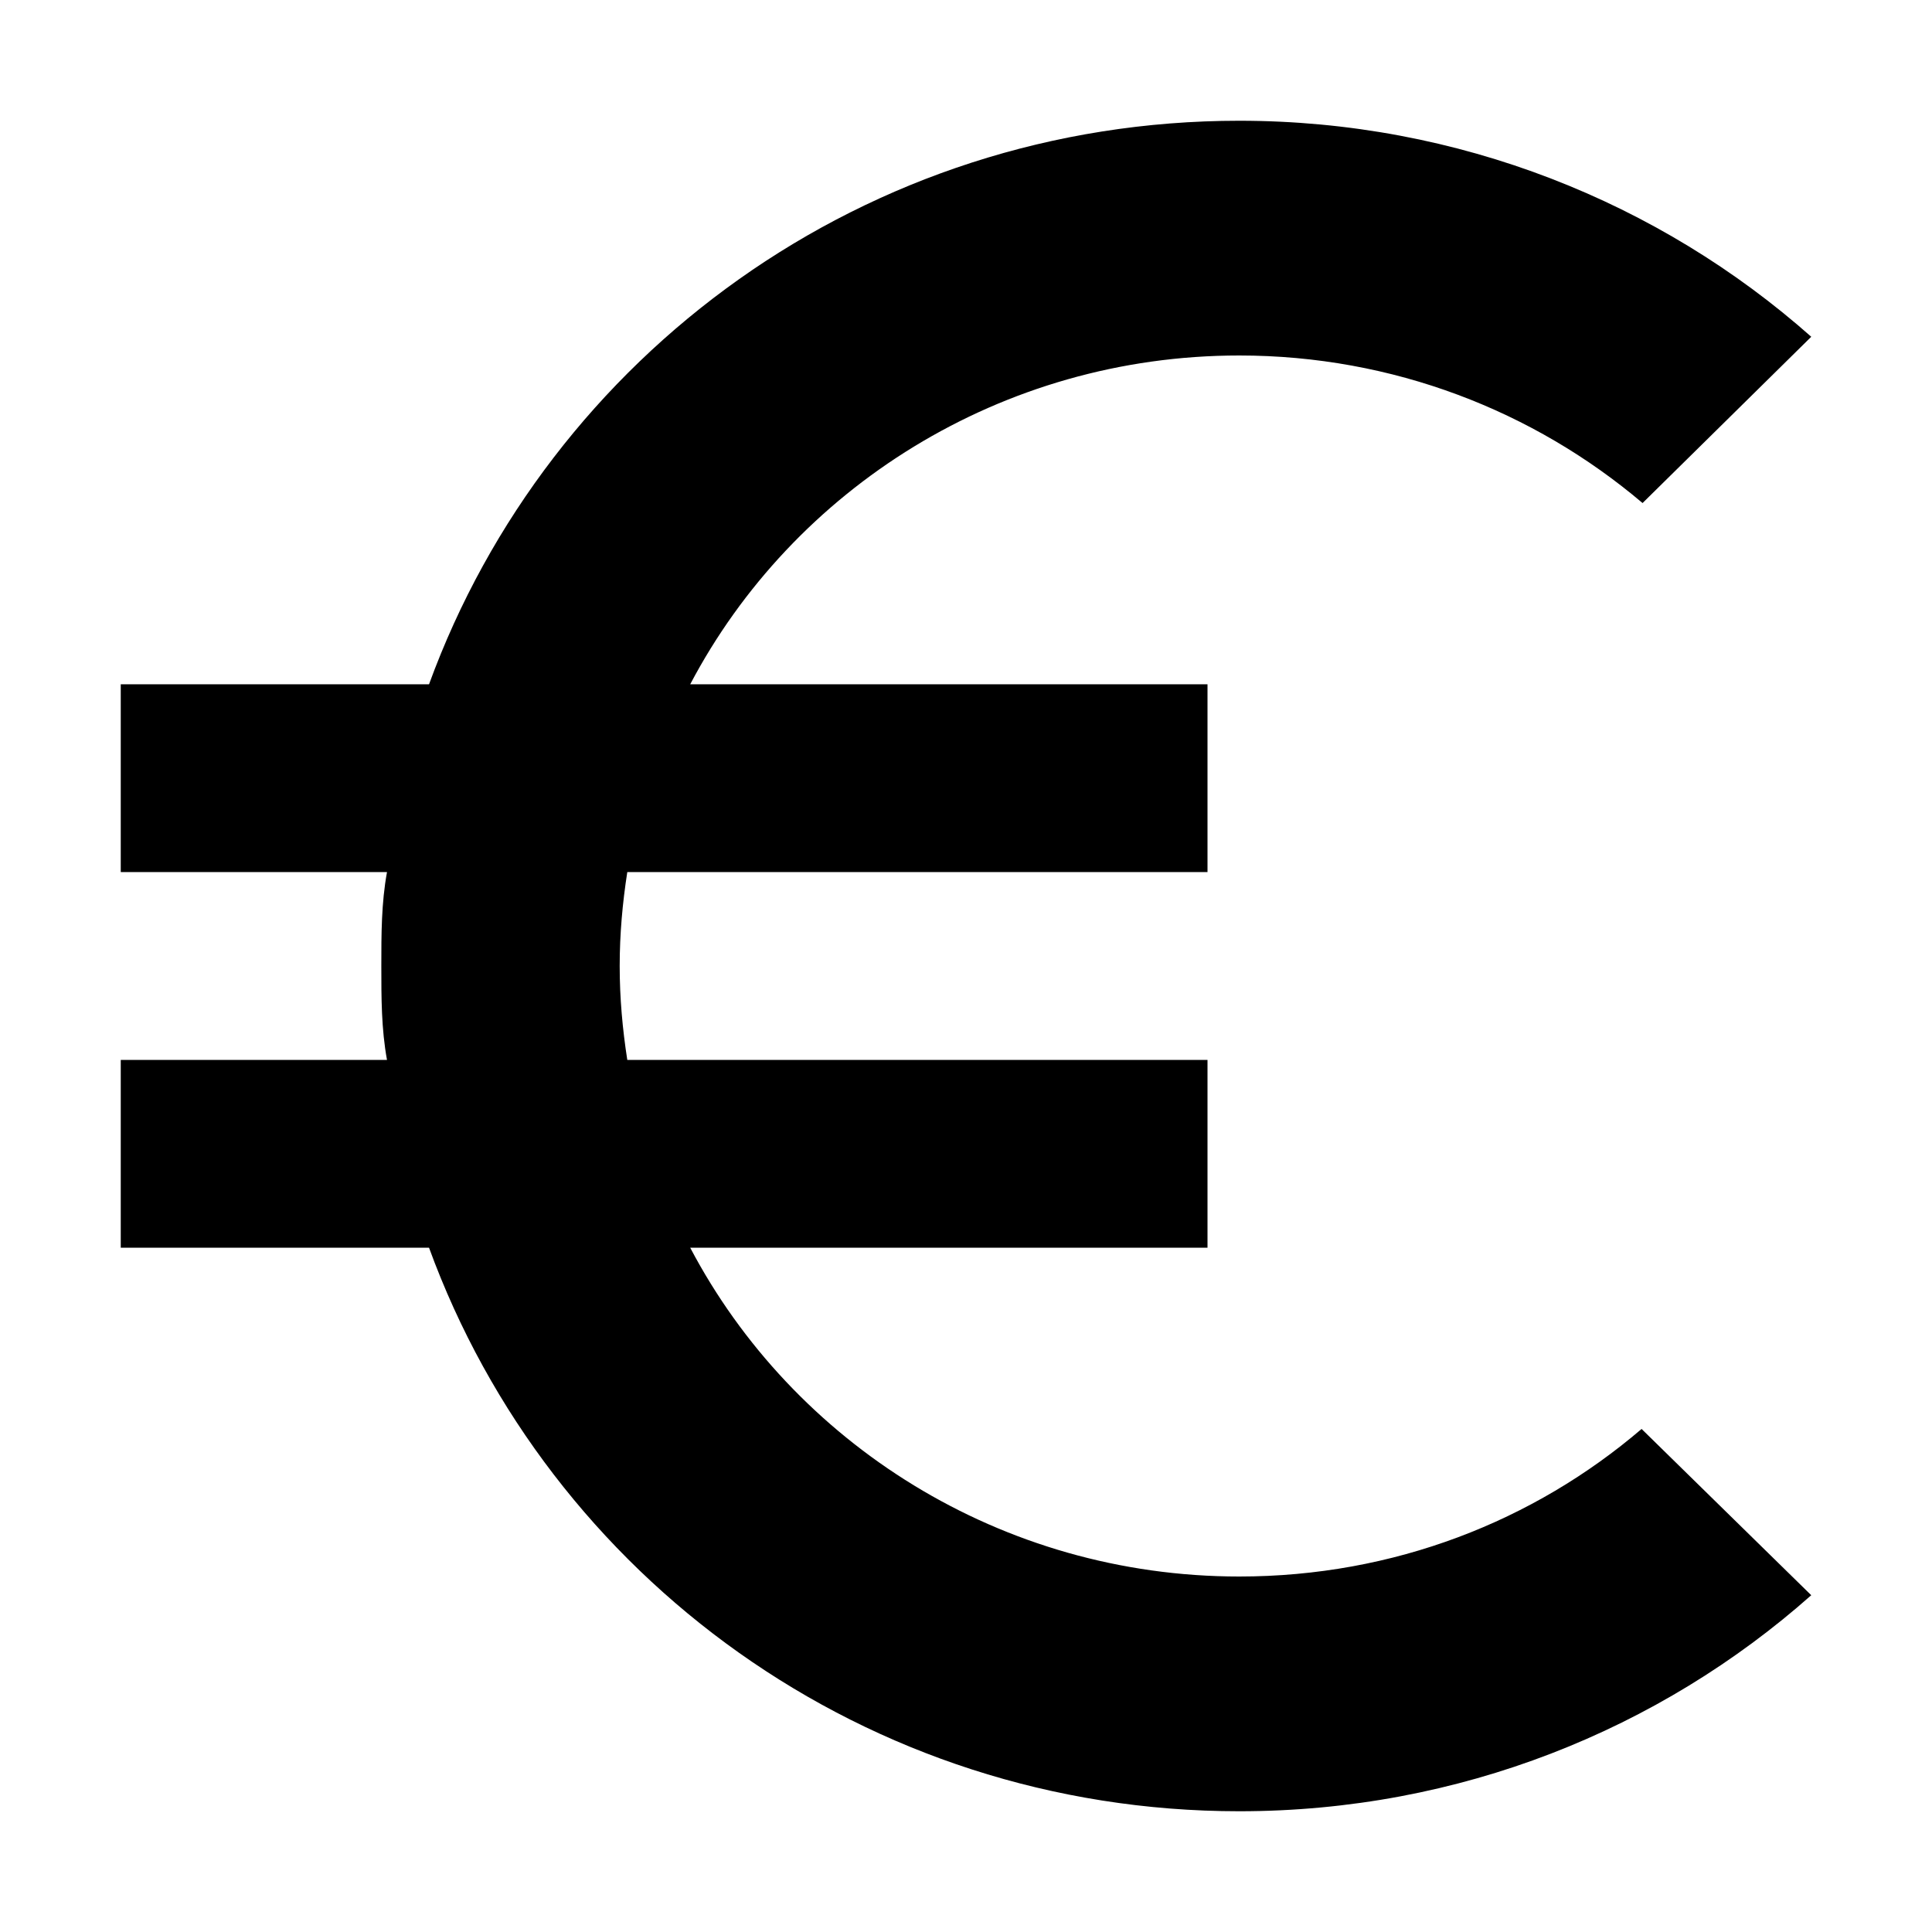 <svg width="16" height="16" viewBox="0 0 16 16" fill="none" xmlns="http://www.w3.org/2000/svg">
<path d="M10.263 13.056C8.289 13.056 6.568 11.951 5.716 10.333H10V8.778H5.195C5.155 8.521 5.132 8.264 5.132 8C5.132 7.736 5.155 7.479 5.195 7.222H10V5.667H5.716C6.568 4.049 8.289 2.944 10.263 2.944C11.534 2.944 12.703 3.403 13.603 4.166L15 2.789C13.745 1.677 12.079 1 10.263 1C7.168 1 4.547 2.944 3.553 5.667H1V7.222H3.205C3.158 7.479 3.158 7.736 3.158 8C3.158 8.264 3.158 8.521 3.205 8.778H1V10.333H3.553C4.547 13.056 7.168 15 10.263 15C12.087 15 13.745 14.323 15 13.211L13.595 11.834C12.703 12.597 11.542 13.056 10.263 13.056Z" fill="black"/>
</svg>
